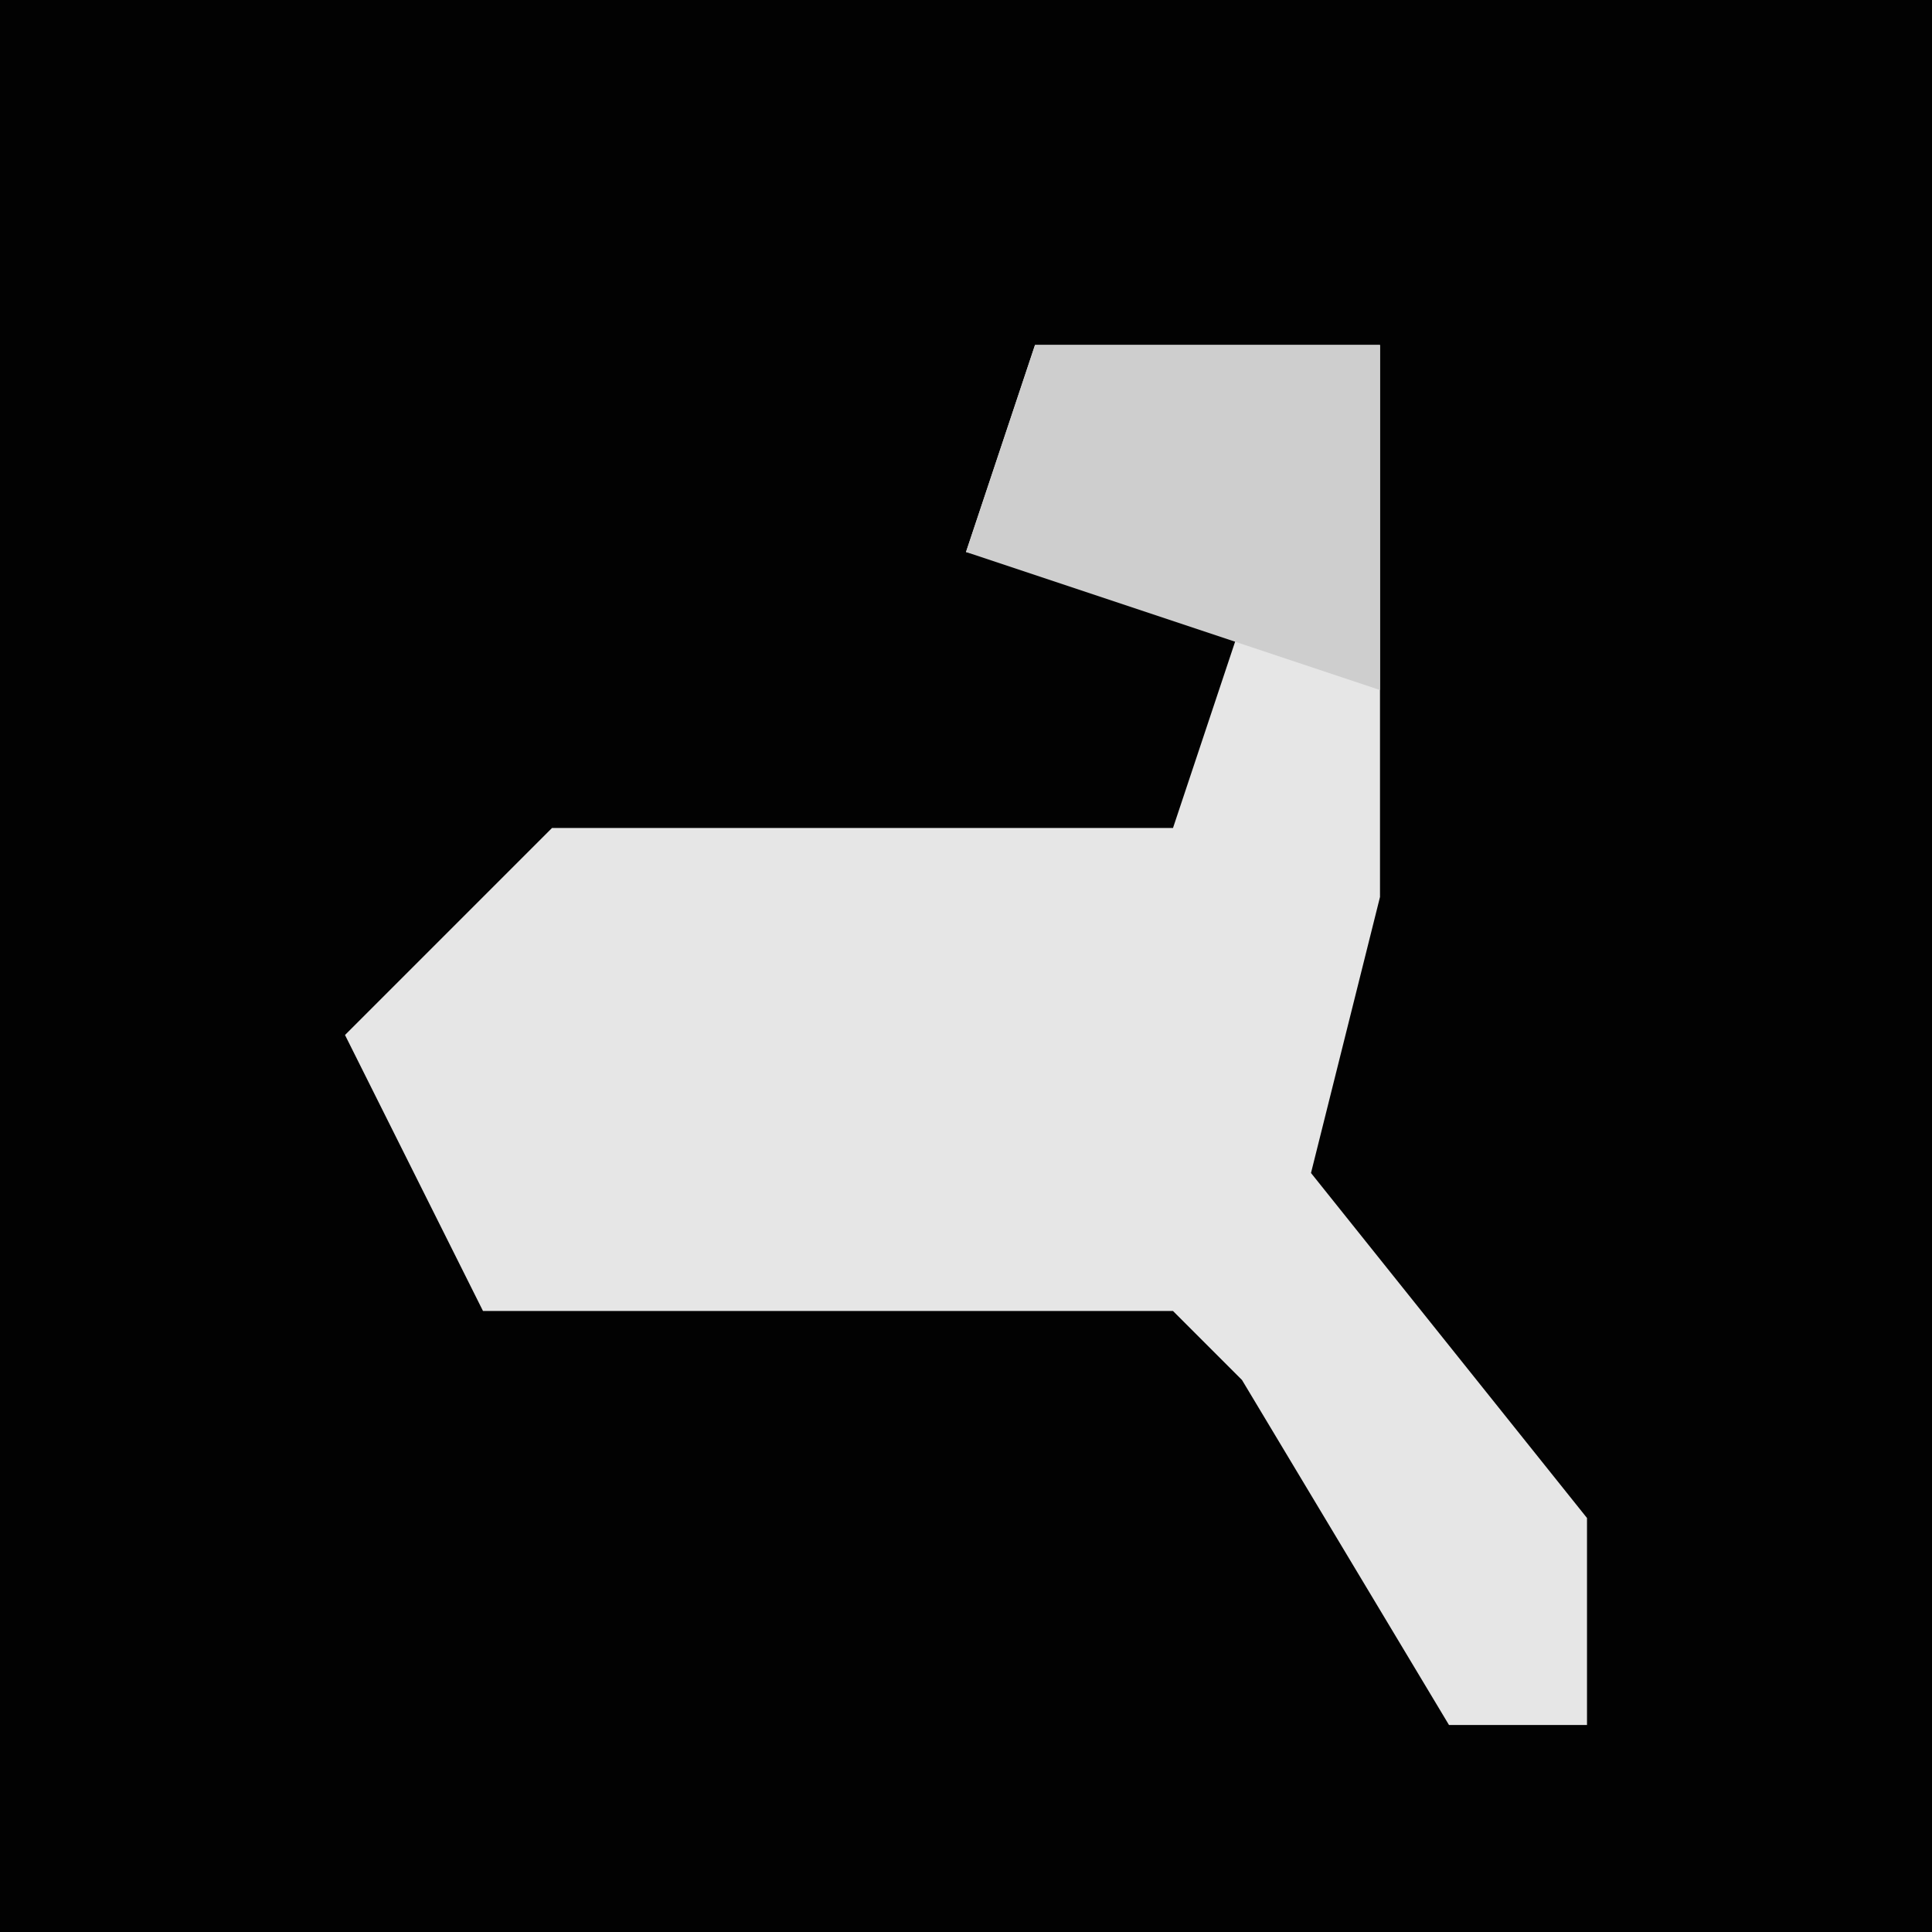 <?xml version="1.0" encoding="UTF-8"?>
<svg version="1.1" xmlns="http://www.w3.org/2000/svg" width="28" height="28">
<path d="M0,0 L28,0 L28,28 L0,28 Z " fill="#020202" transform="translate(0,0)"/>
<path d="M0,0 L5,0 L5,8 L4,12 L8,17 L8,20 L6,20 L3,15 L2,14 L-8,14 L-10,10 L-7,7 L2,7 L3,4 L-1,3 Z " fill="#E6E6E6" transform="translate(15,5)"/>
<path d="M0,0 L5,0 L5,5 L-1,3 Z " fill="#CECECE" transform="translate(15,5)"/>
</svg>
